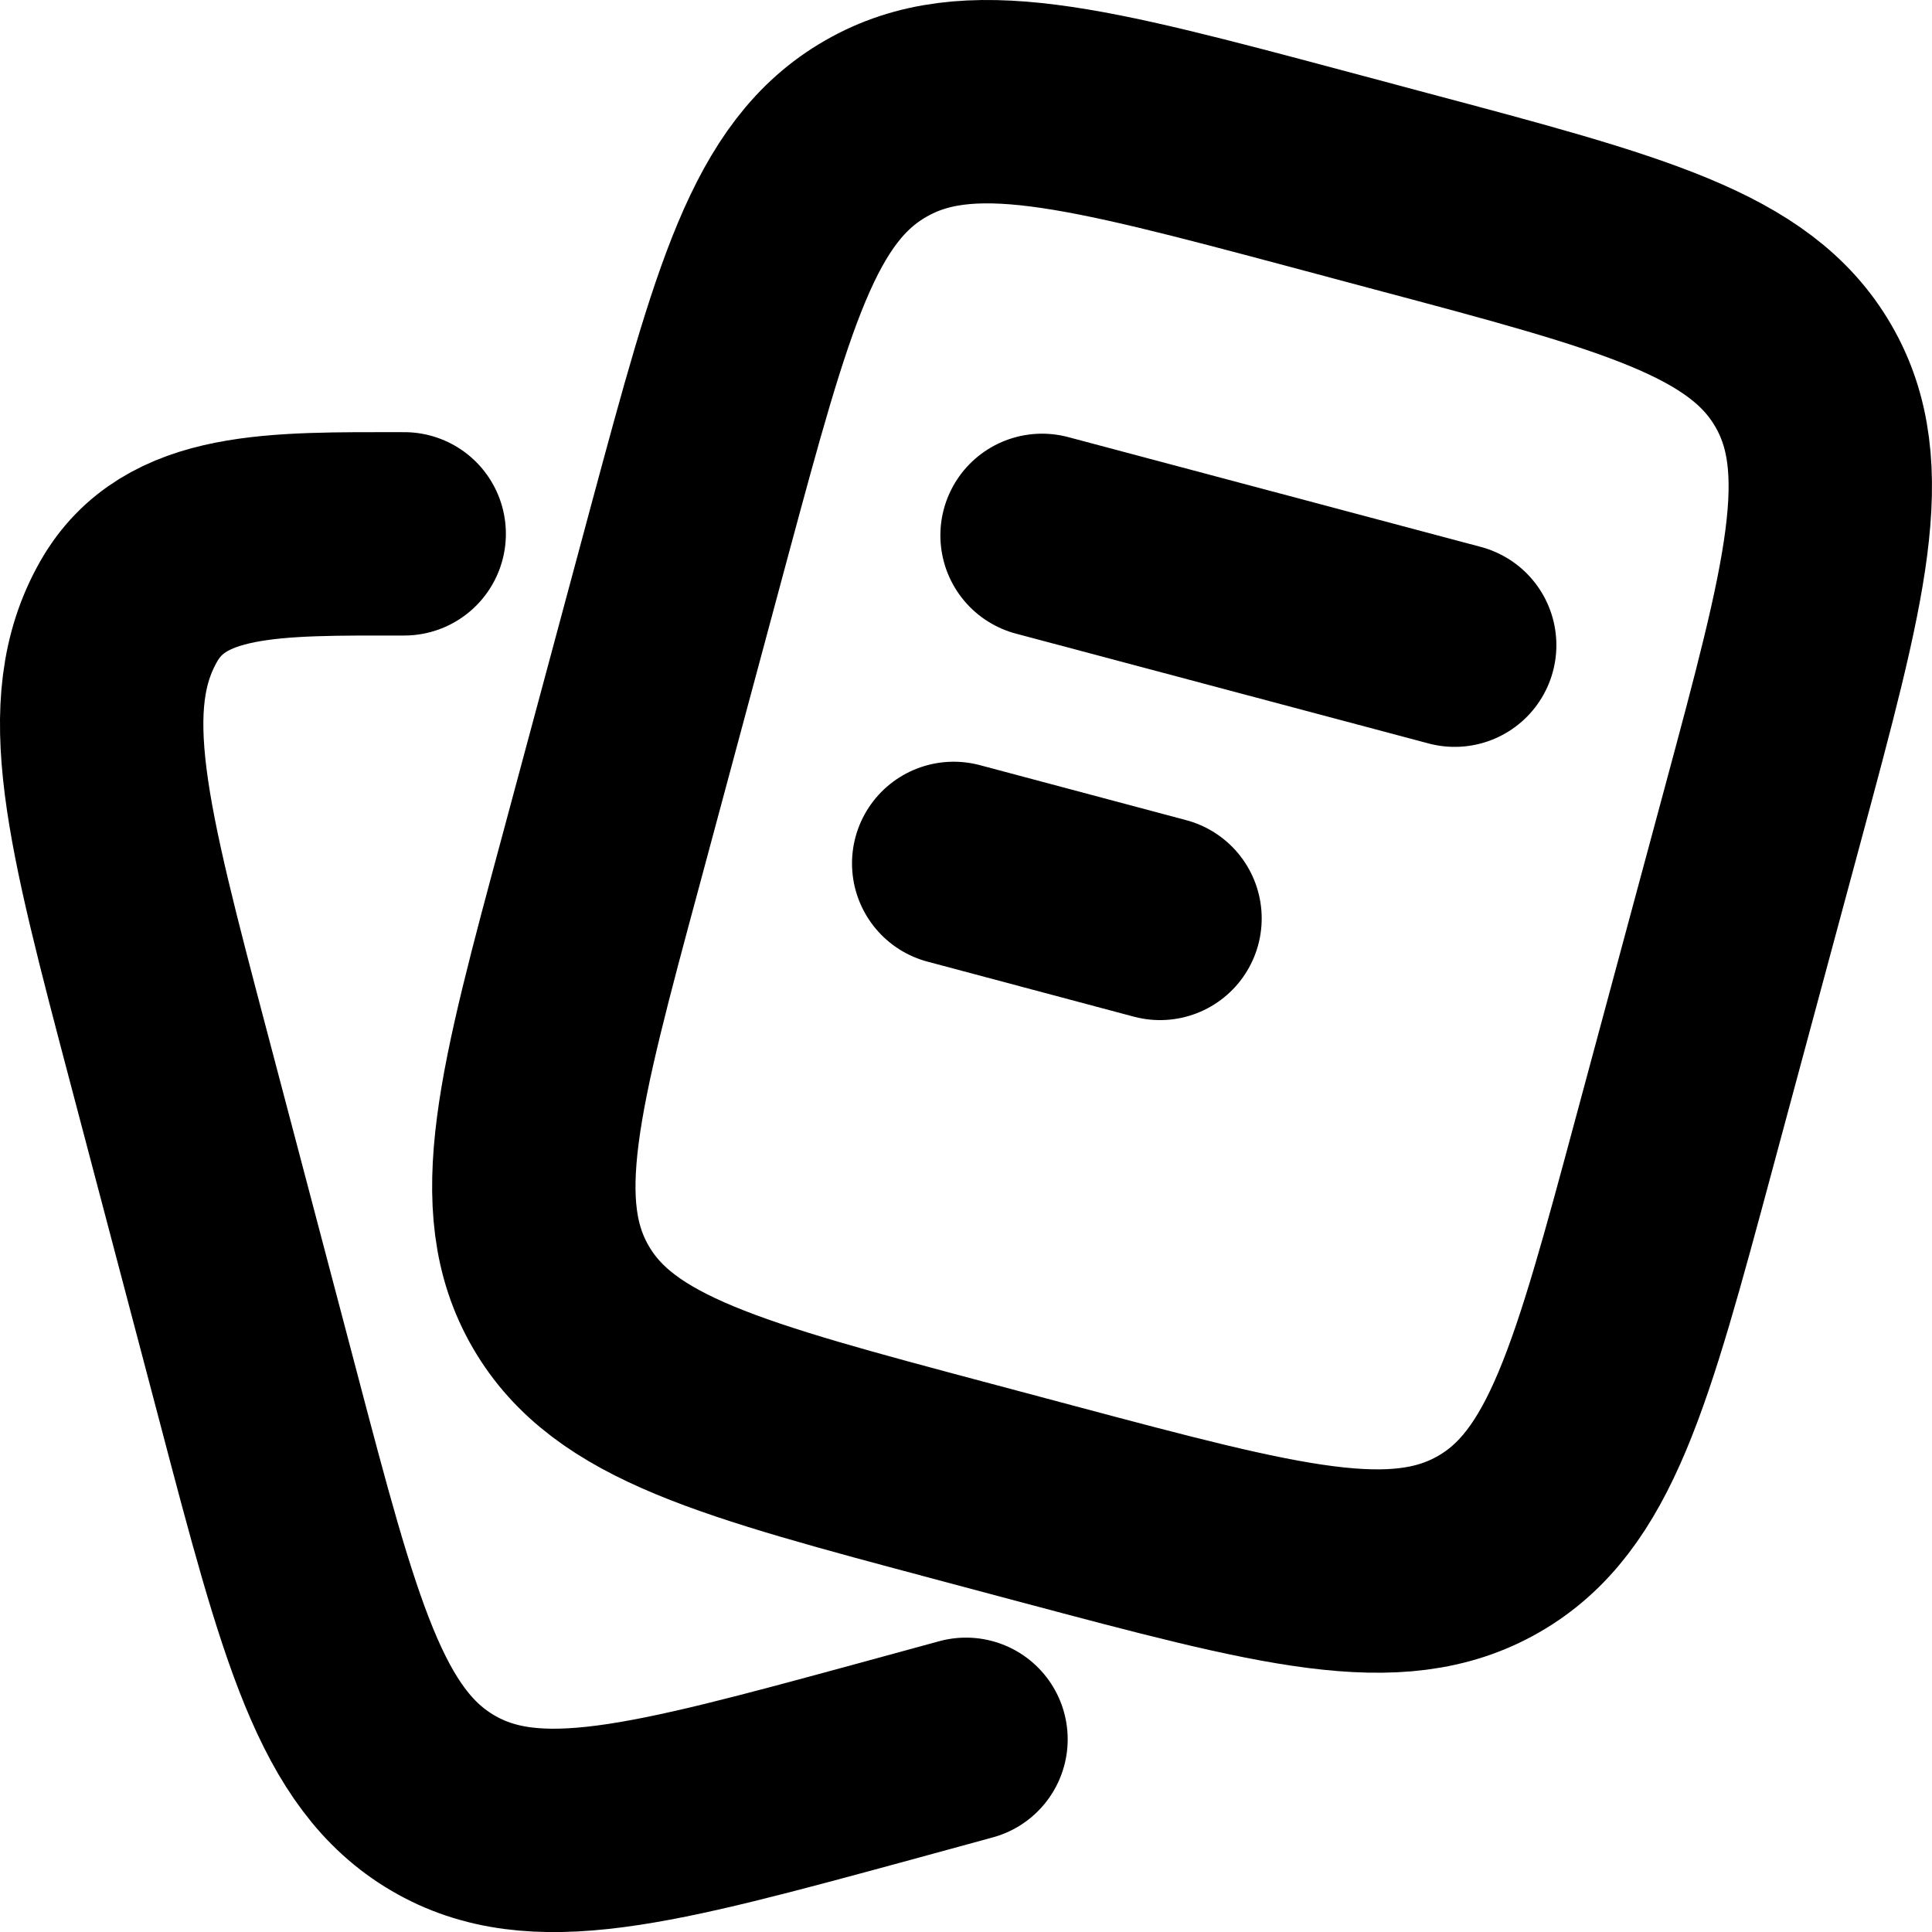 <svg width="19" height="19" viewBox="0 0 19 19" fill="none" xmlns="http://www.w3.org/2000/svg">
<path d="M10.248 5.265L14.306 6.345M9.379 8.491L11.408 9.032M9.481 14.572L10.291 14.788C12.587 15.4 13.734 15.705 14.639 15.186C15.542 14.668 15.85 13.526 16.464 11.245L17.334 8.017C17.949 5.735 18.256 4.594 17.734 3.695C17.212 2.795 16.066 2.49 13.77 1.879L12.959 1.662C10.664 1.05 9.516 0.745 8.613 1.265C7.708 1.783 7.401 2.925 6.785 5.206L5.917 8.434C5.301 10.716 4.993 11.857 5.516 12.756C6.038 13.654 7.186 13.96 9.481 14.572Z" stroke="black" stroke-width="2" stroke-linecap="round" stroke-linejoin="round"/>
<path d="M9.5 17.105L8.691 17.326C6.401 17.949 5.257 18.261 4.354 17.731C3.453 17.202 3.145 16.04 2.533 13.712L1.665 10.421C1.051 8.094 0.744 6.931 1.265 6.014C1.716 5.221 2.7 5.25 3.975 5.25" stroke="black" stroke-width="2" stroke-linecap="round" stroke-linejoin="round"/>
</svg>
